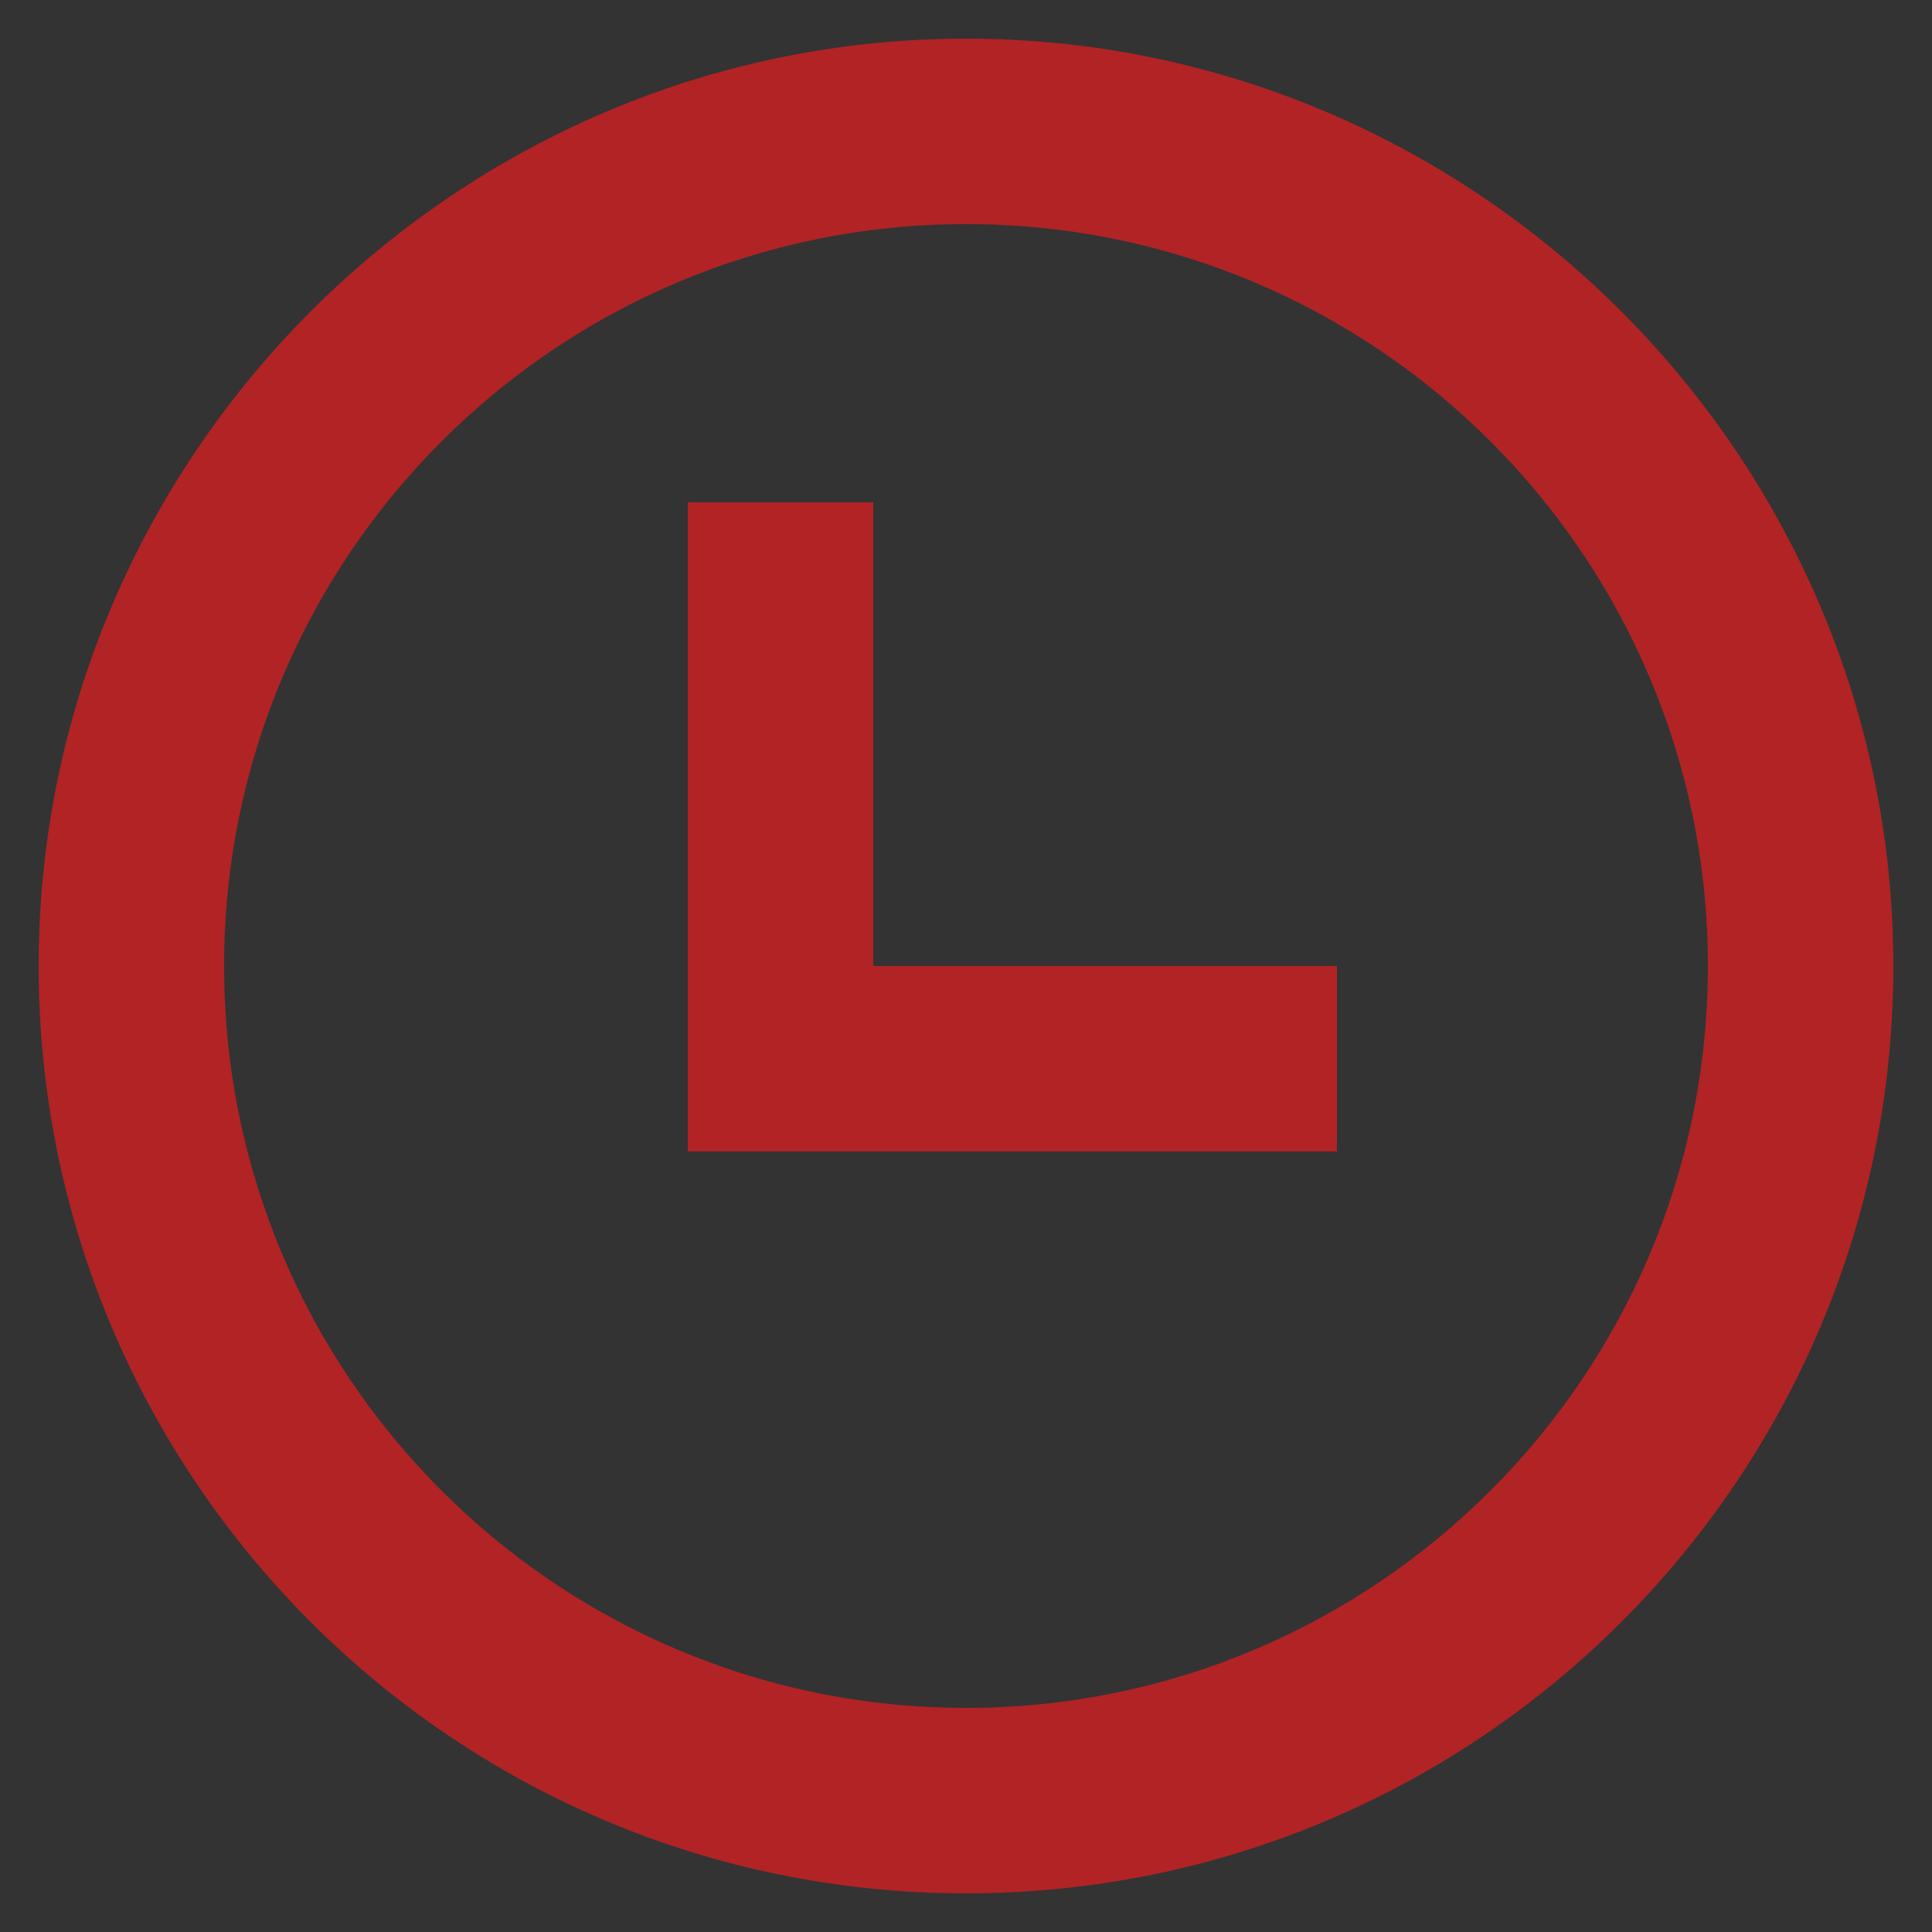 <?xml version="1.0" encoding="utf-8"?>
<!-- Generator: Adobe Illustrator 24.2.1, SVG Export Plug-In . SVG Version: 6.00 Build 0)  -->
<svg version="1.1" id="Layer_1" xmlns="http://www.w3.org/2000/svg" xmlns:xlink="http://www.w3.org/1999/xlink" x="0px" y="0px"
	 viewBox="0 0 50 50" style="enable-background:new 0 0 50 50;" xml:space="preserve">
<rect x="0" y="0" width="50" height="50" fill="#333333" stroke="none"/>
<style type="text/css">
	.st0{fill:#FFFFFF;}
	.st1{fill:#B12325;}
	.st2{fill-rule:evenodd;clip-rule:evenodd;fill:#B12325;}
</style>
<path id="Icon_ionic-ios-search" class="st0" d="M-15.8,39l-13.5-13.7c6.6-8.3,5.2-20.5-3.1-27.1S-53-7-59.6,1.4s-5.2,20.5,3.1,27.1
	c7.1,5.6,17.2,5.6,24.2-0.1l13.4,13.6c0.8,0.8,2.1,0.9,2.9,0.1C-15.1,41.2-15,39.9-15.8,39z M-44.5,28.5c-8.4,0-15.2-6.8-15.2-15.2
	S-53-2-44.6-2s15.2,6.8,15.2,15.2c0,4-1.6,7.9-4.4,10.8C-36.6,26.9-40.5,28.5-44.5,28.5L-44.5,28.5z"/>
<g>
	<g>
		<g>
			<path class="st1" d="M85.7,5c-9,0-16.4,7.3-16.4,16.4c0,2.7,0.7,5.4,2,7.8l13.5,24.4c0.2,0.3,0.5,0.5,0.9,0.5
				c0.4,0,0.7-0.2,0.9-0.5l13.5-24.4c1.3-2.4,2-5.1,2-7.8C102.1,12.4,94.7,5,85.7,5z M98.3,28.2L85.7,51L73.1,28.2
				c-1.1-2.1-1.7-4.4-1.7-6.8c0-7.9,6.4-14.3,14.3-14.3S100,13.5,100,21.4C100,23.8,99.4,26.1,98.3,28.2z"/>
			<path class="st1" d="M85.7,13.2c-4.5,0-8.2,3.7-8.2,8.2c0,4.5,3.7,8.2,8.2,8.2s8.2-3.7,8.2-8.2S90.2,13.2,85.7,13.2z M85.7,27.5
				c-3.4,0-6.1-2.8-6.1-6.1s2.8-6.1,6.1-6.1s6.1,2.8,6.1,6.1C91.8,24.8,89.1,27.5,85.7,27.5z"/>
		</g>
	</g>
</g>
<path id="ios-send" class="st1" d="M92-33.1L48.4-14c-0.5,0.2-0.7,0.8-0.5,1.3c0.1,0.2,0.3,0.4,0.5,0.5l11.8,6.7
	c0.7,0.4,1.6,0.3,2.2-0.2l23.3-20.1c0.2-0.1,0.5-0.4,0.7-0.2s-0.1,0.5-0.2,0.7L66-2.7c-0.6,0.6-0.6,1.6-0.2,2.3l7.7,12.4
	c0.2,0.5,0.9,0.7,1.3,0.4c0.2-0.1,0.4-0.3,0.5-0.5l18.1-43.6c0.2-0.5,0-1.1-0.5-1.3C92.6-33.2,92.3-33.2,92-33.1L92-33.1z"/>
<g id="time" transform="translate(-3 -3)">
	<path id="Path_1" class="st1" d="M20.8,16h4.8v12h12v4.8H20.8V16z"/>
	<path id="Path_2" class="st2" d="M52,28c0,13.2-10.7,24-24,24S4,41.2,4,28S14.8,4,28,4S52,14.8,52,28z M47.2,28
		c0,10.6-8.6,19.2-19.2,19.2S8.8,38.6,8.8,28S17.4,8.8,28,8.8S47.2,17.4,47.2,28z"/>
</g>
</svg>
